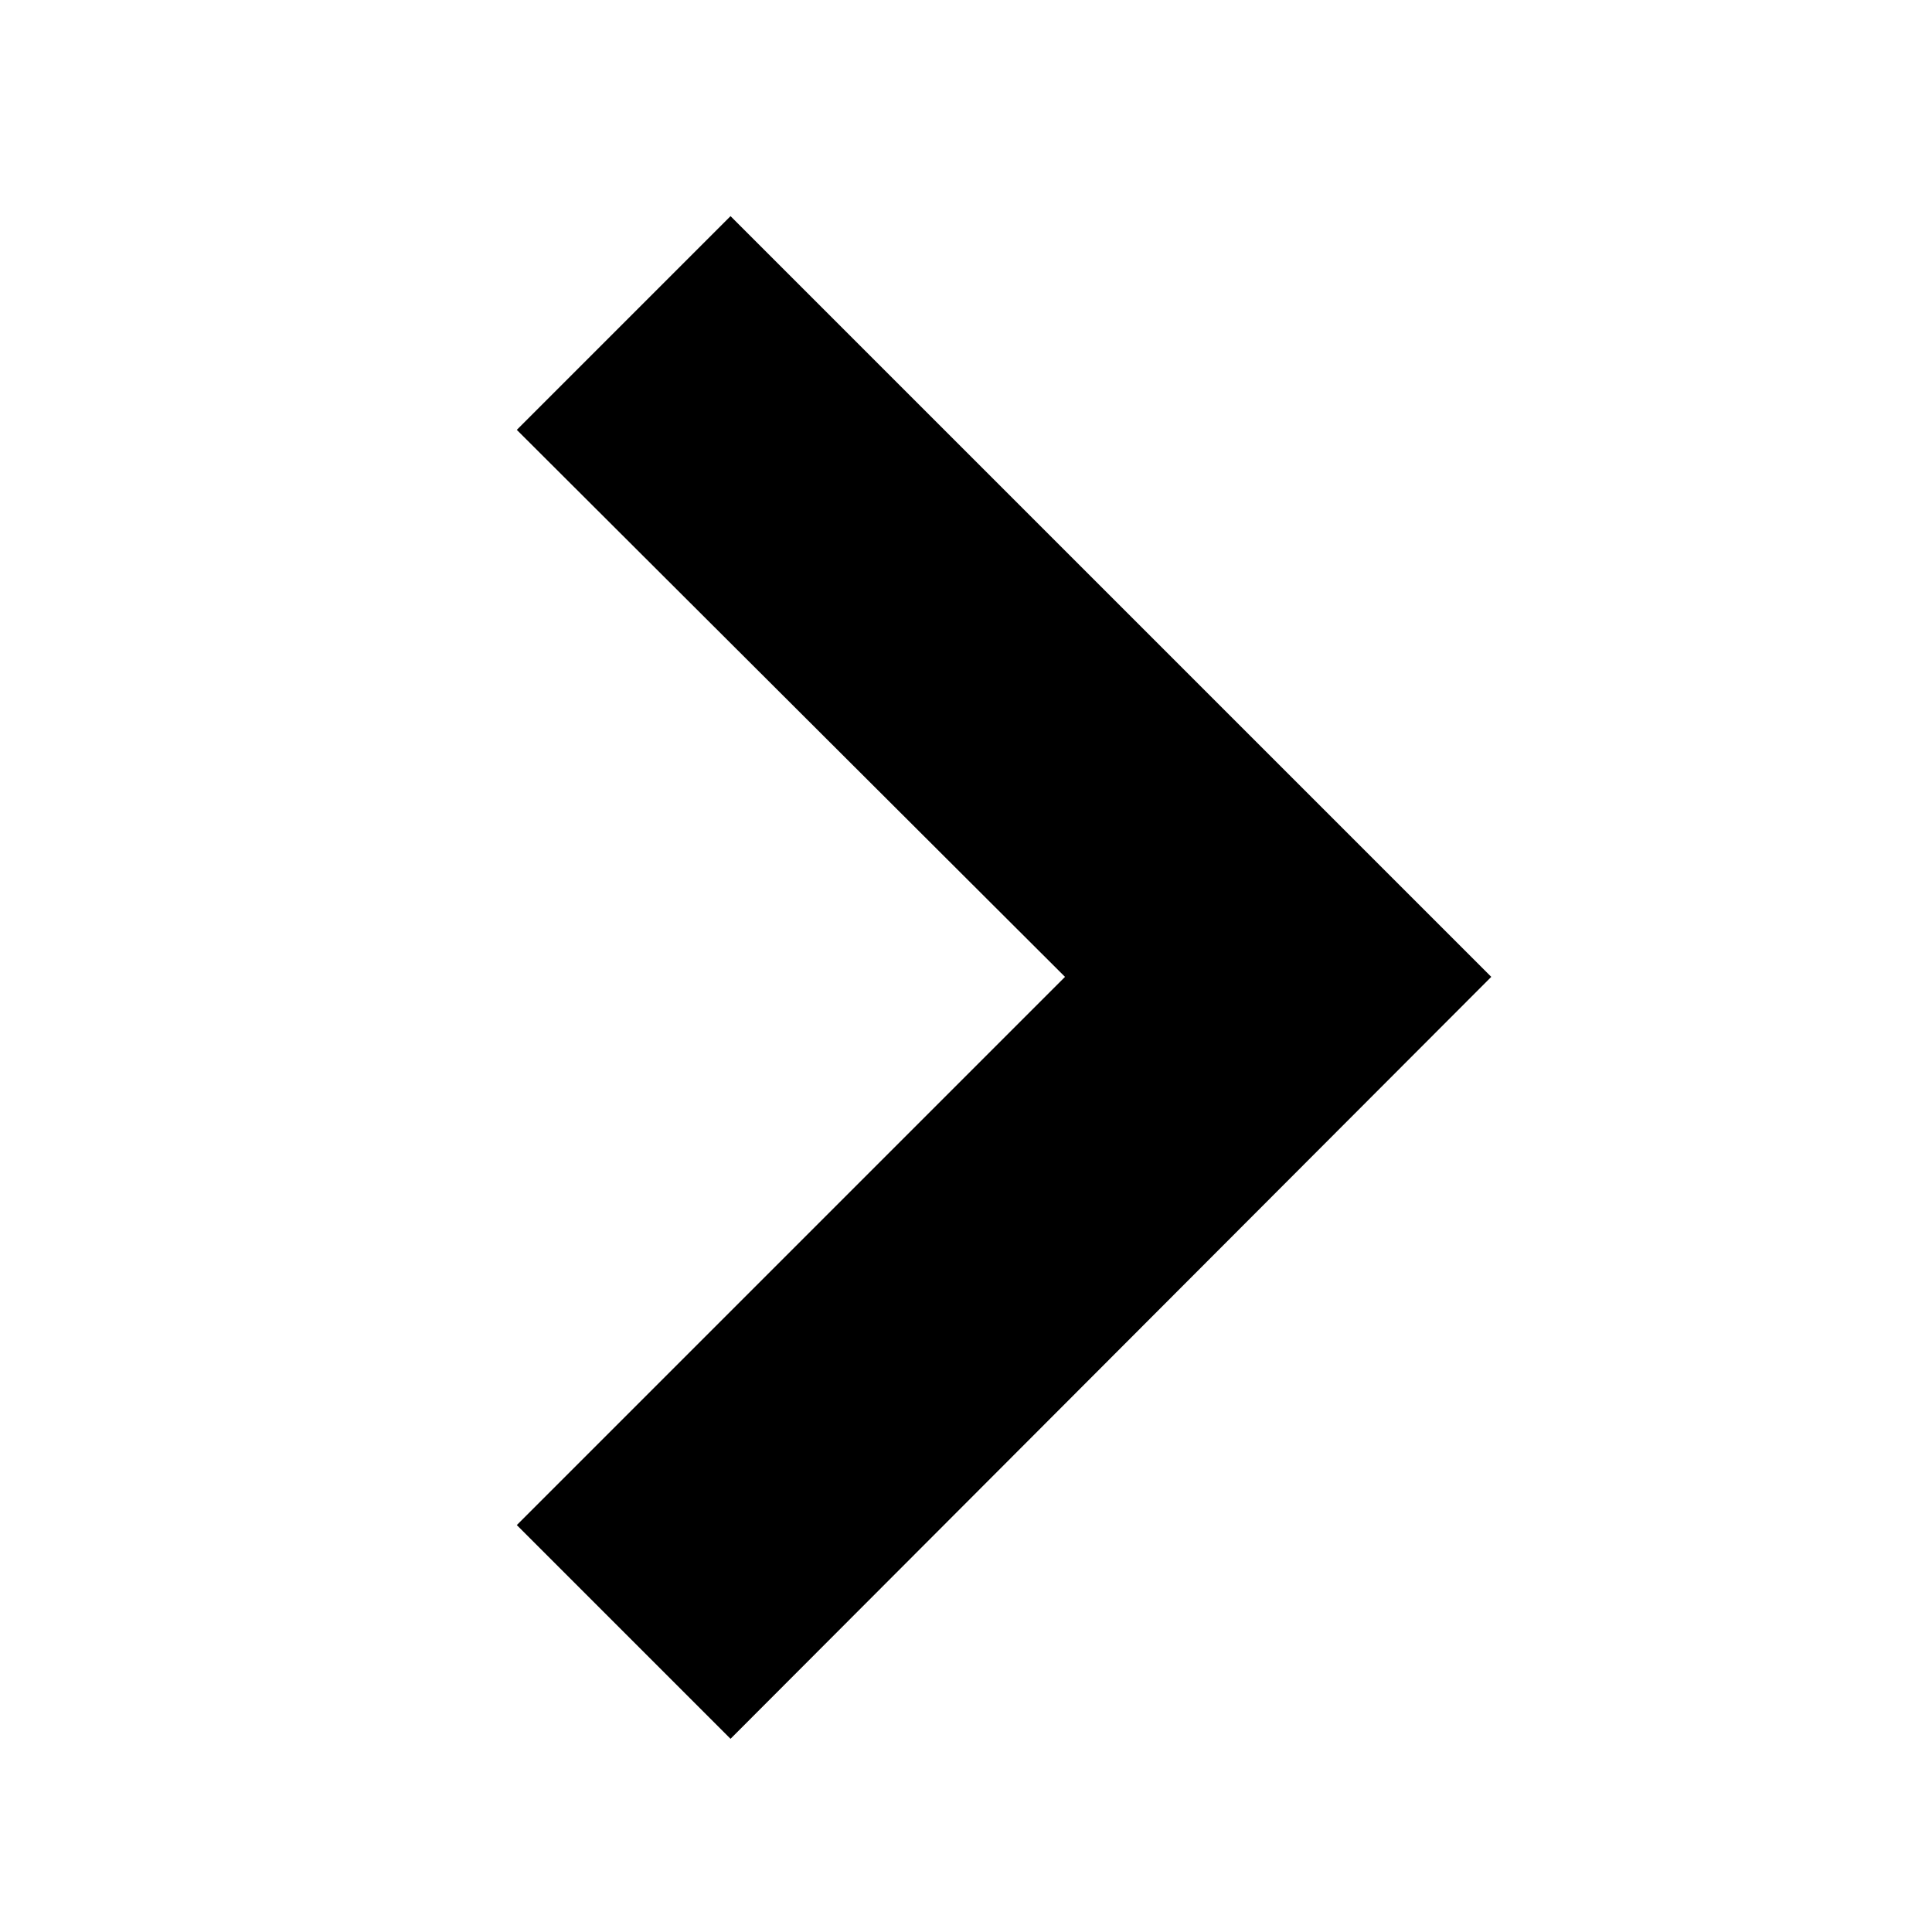 <svg xmlns="http://www.w3.org/2000/svg" width="16" height="16" viewBox="0 0 16 16"><title>caret-right-16</title><polygon points="4.28 12.63 8.82 8.09 4.28 3.56 6.05 1.79 12.35 8.09 6.05 14.4 4.28 12.63"/></svg>